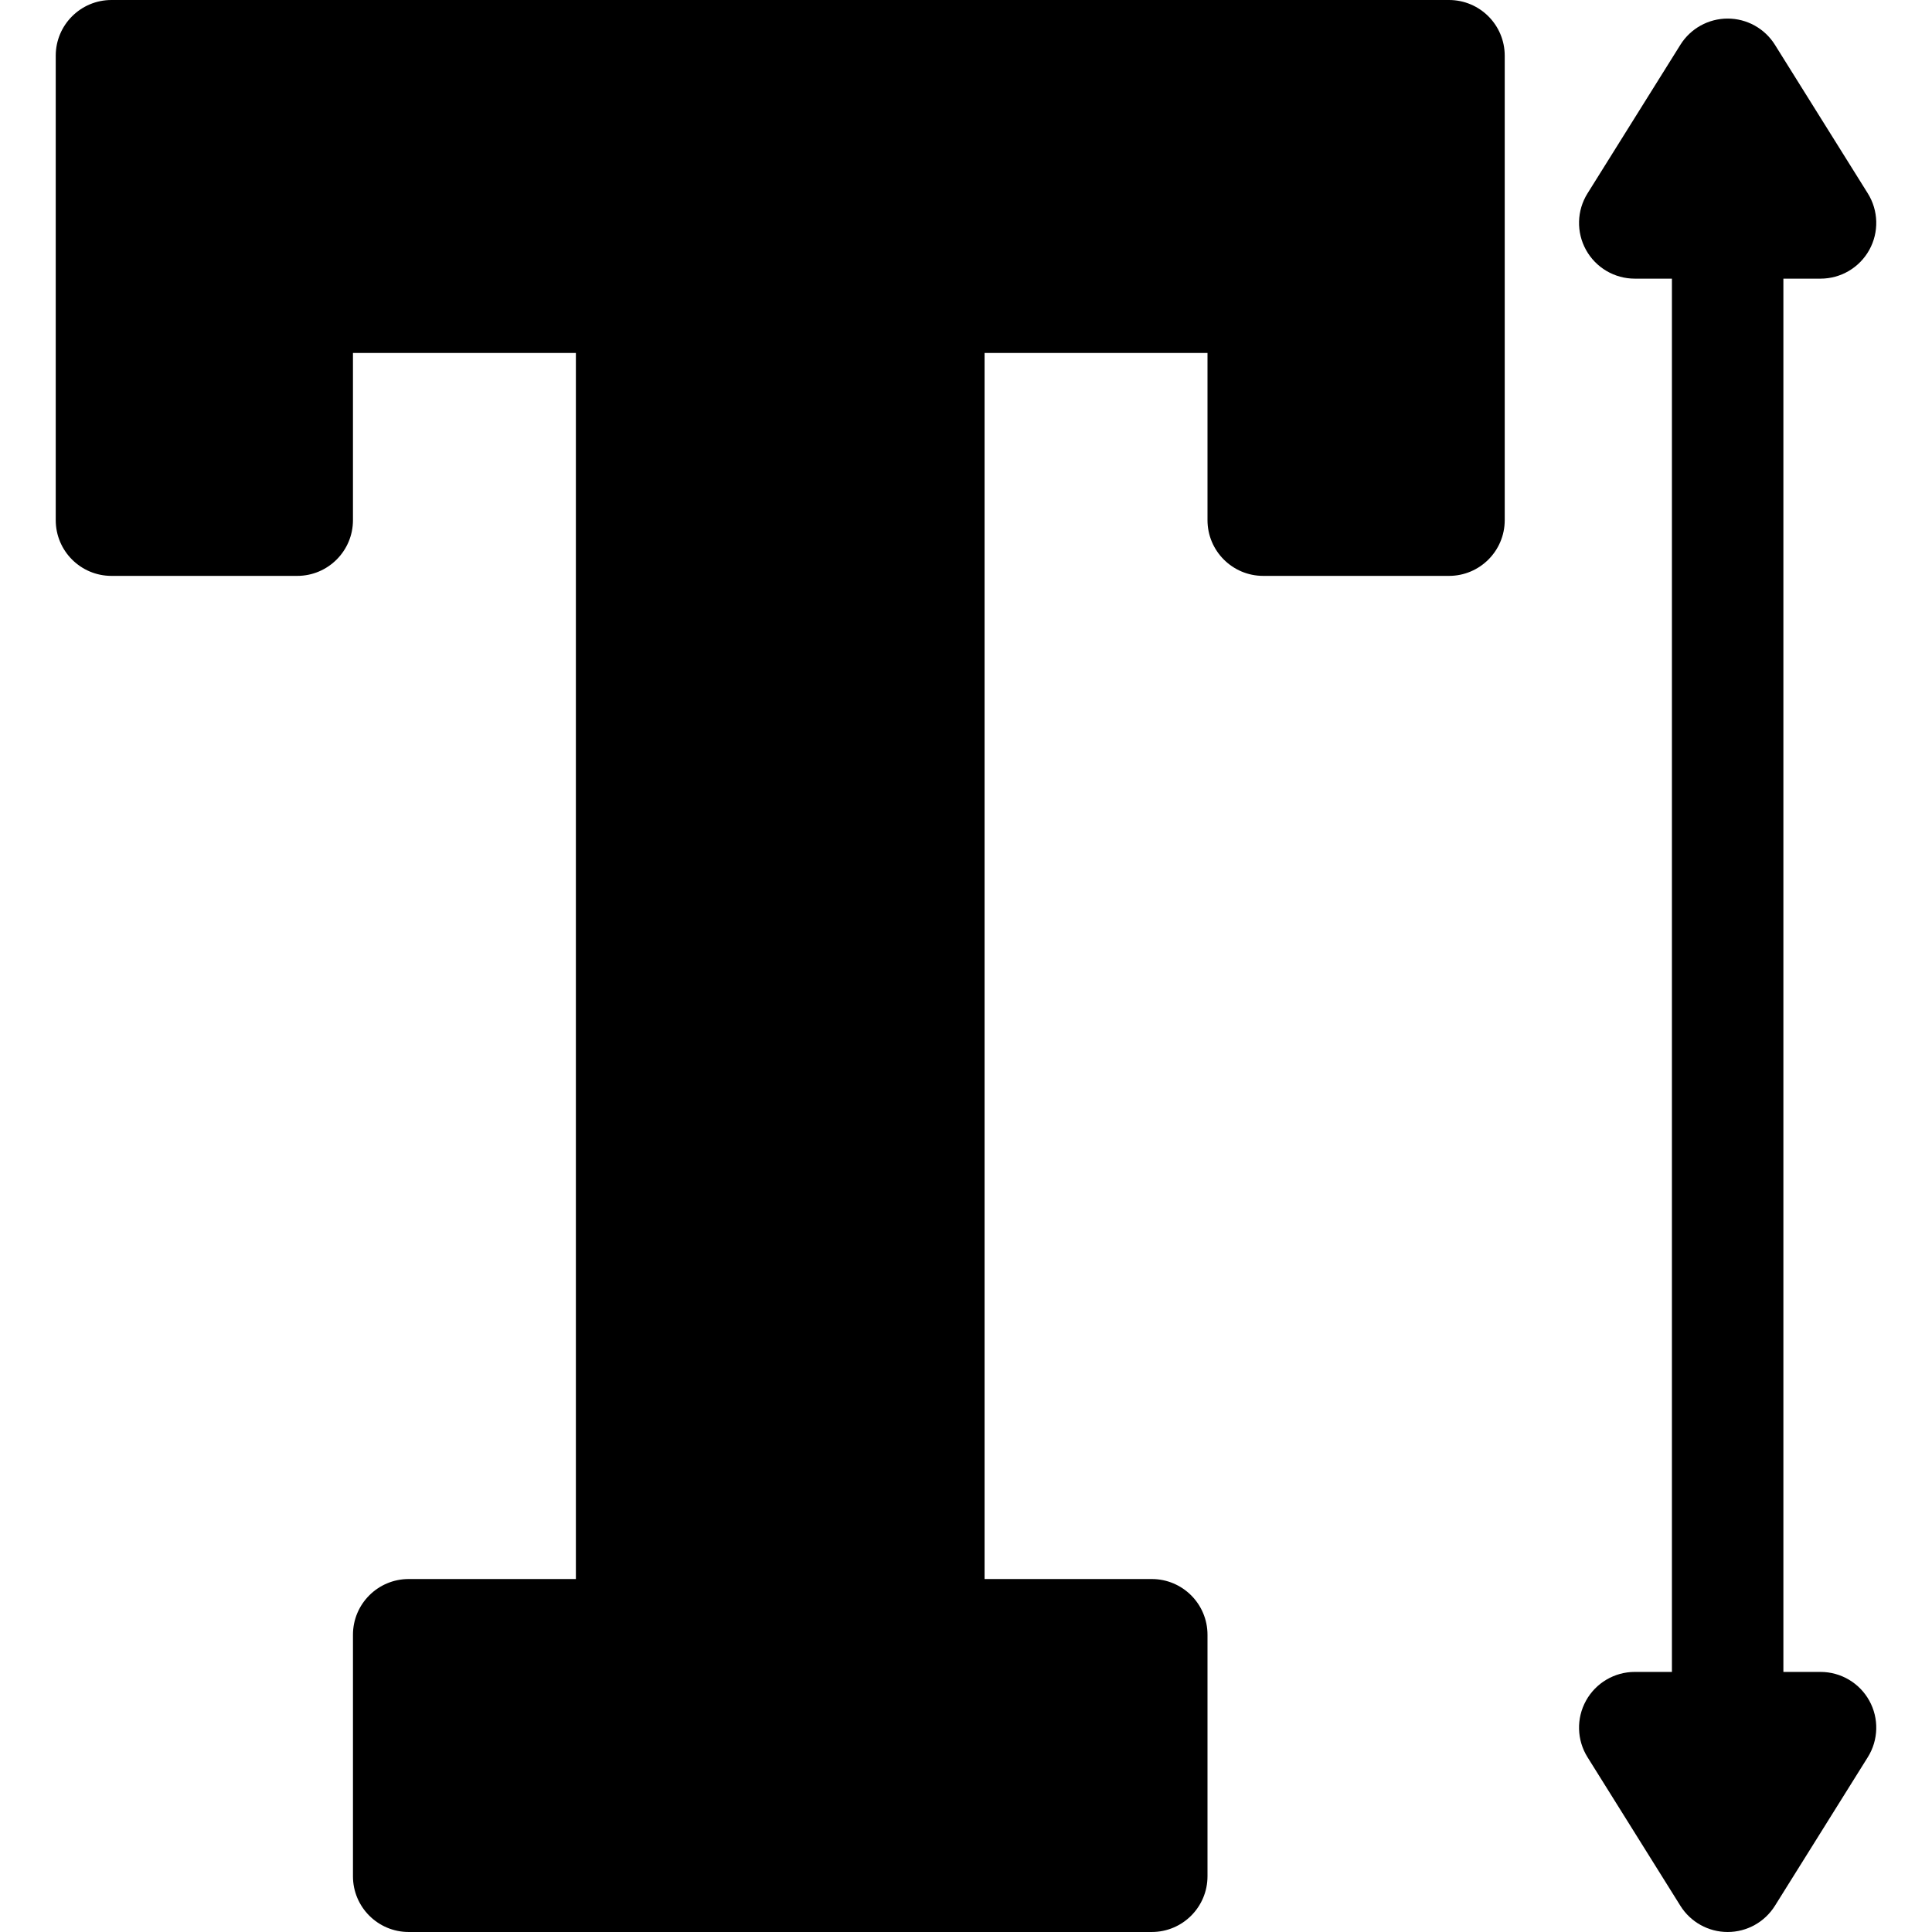 <?xml version="1.0" encoding="iso-8859-1"?>
<!-- Generator: Adobe Illustrator 19.0.0, SVG Export Plug-In . SVG Version: 6.00 Build 0)  -->
<svg version="1.1" id="Capa_1" xmlns="http://www.w3.org/2000/svg" xmlns:xlink="http://www.w3.org/1999/xlink" x="0px" y="0px"
	 viewBox="0 0 512.001 512.001" style="enable-background:new 0 0 512.001 512.001;" xml:space="preserve">
<g>
	<g>
		<path d="M384,0H29.539C21.382,0,14.77,6.613,14.77,14.769v123.077c0,8.157,6.613,14.769,14.769,14.769H78.77
			c8.157,0,14.769-6.613,14.769-14.769V93.538h59.077v324.923h-44.308c-8.157,0-14.769,6.613-14.769,14.769v64
			c0,8.157,6.613,14.769,14.769,14.769h196.923c8.157,0,14.769-6.613,14.769-14.769v-64c0-8.157-6.613-14.769-14.769-14.769h-44.308
			V93.538H320v44.308c0,8.157,6.613,14.769,14.769,14.769H384c8.157,0,14.769-6.613,14.769-14.769V14.769
			C398.77,6.613,392.157,0,384,0z"/>
	</g>
</g>
<g>
	<g>
		<path d="M495.38,450.687c-2.602-4.697-7.549-7.61-12.918-7.61h-9.846V73.846h9.846c5.369,0,10.316-2.913,12.918-7.61
			c2.602-4.696,2.452-10.435-0.394-14.988l-24.615-39.385c-2.7-4.318-7.432-6.941-12.524-6.941c-5.092,0-9.825,2.623-12.524,6.942
			l-24.615,39.385c-2.847,4.553-2.996,10.292-0.394,14.988s7.549,7.609,12.918,7.609h9.846v369.231h-9.846
			c-5.369,0-10.316,2.914-12.918,7.61c-2.602,4.696-2.452,10.435,0.394,14.988l24.615,39.385c2.699,4.318,7.432,6.942,12.524,6.942
			c5.092,0,9.826-2.623,12.524-6.942l24.615-39.385C497.833,461.122,497.982,455.383,495.38,450.687z"/>
	</g>
</g>
<g>
</g>
<g>
</g>
<g>
</g>
<g>
</g>
<g>
</g>
<g>
</g>
<g>
</g>
<g>
</g>
<g>
</g>
<g>
</g>
<g>
</g>
<g>
</g>
<g>
</g>
<g>
</g>
<g>
</g>
</svg>
